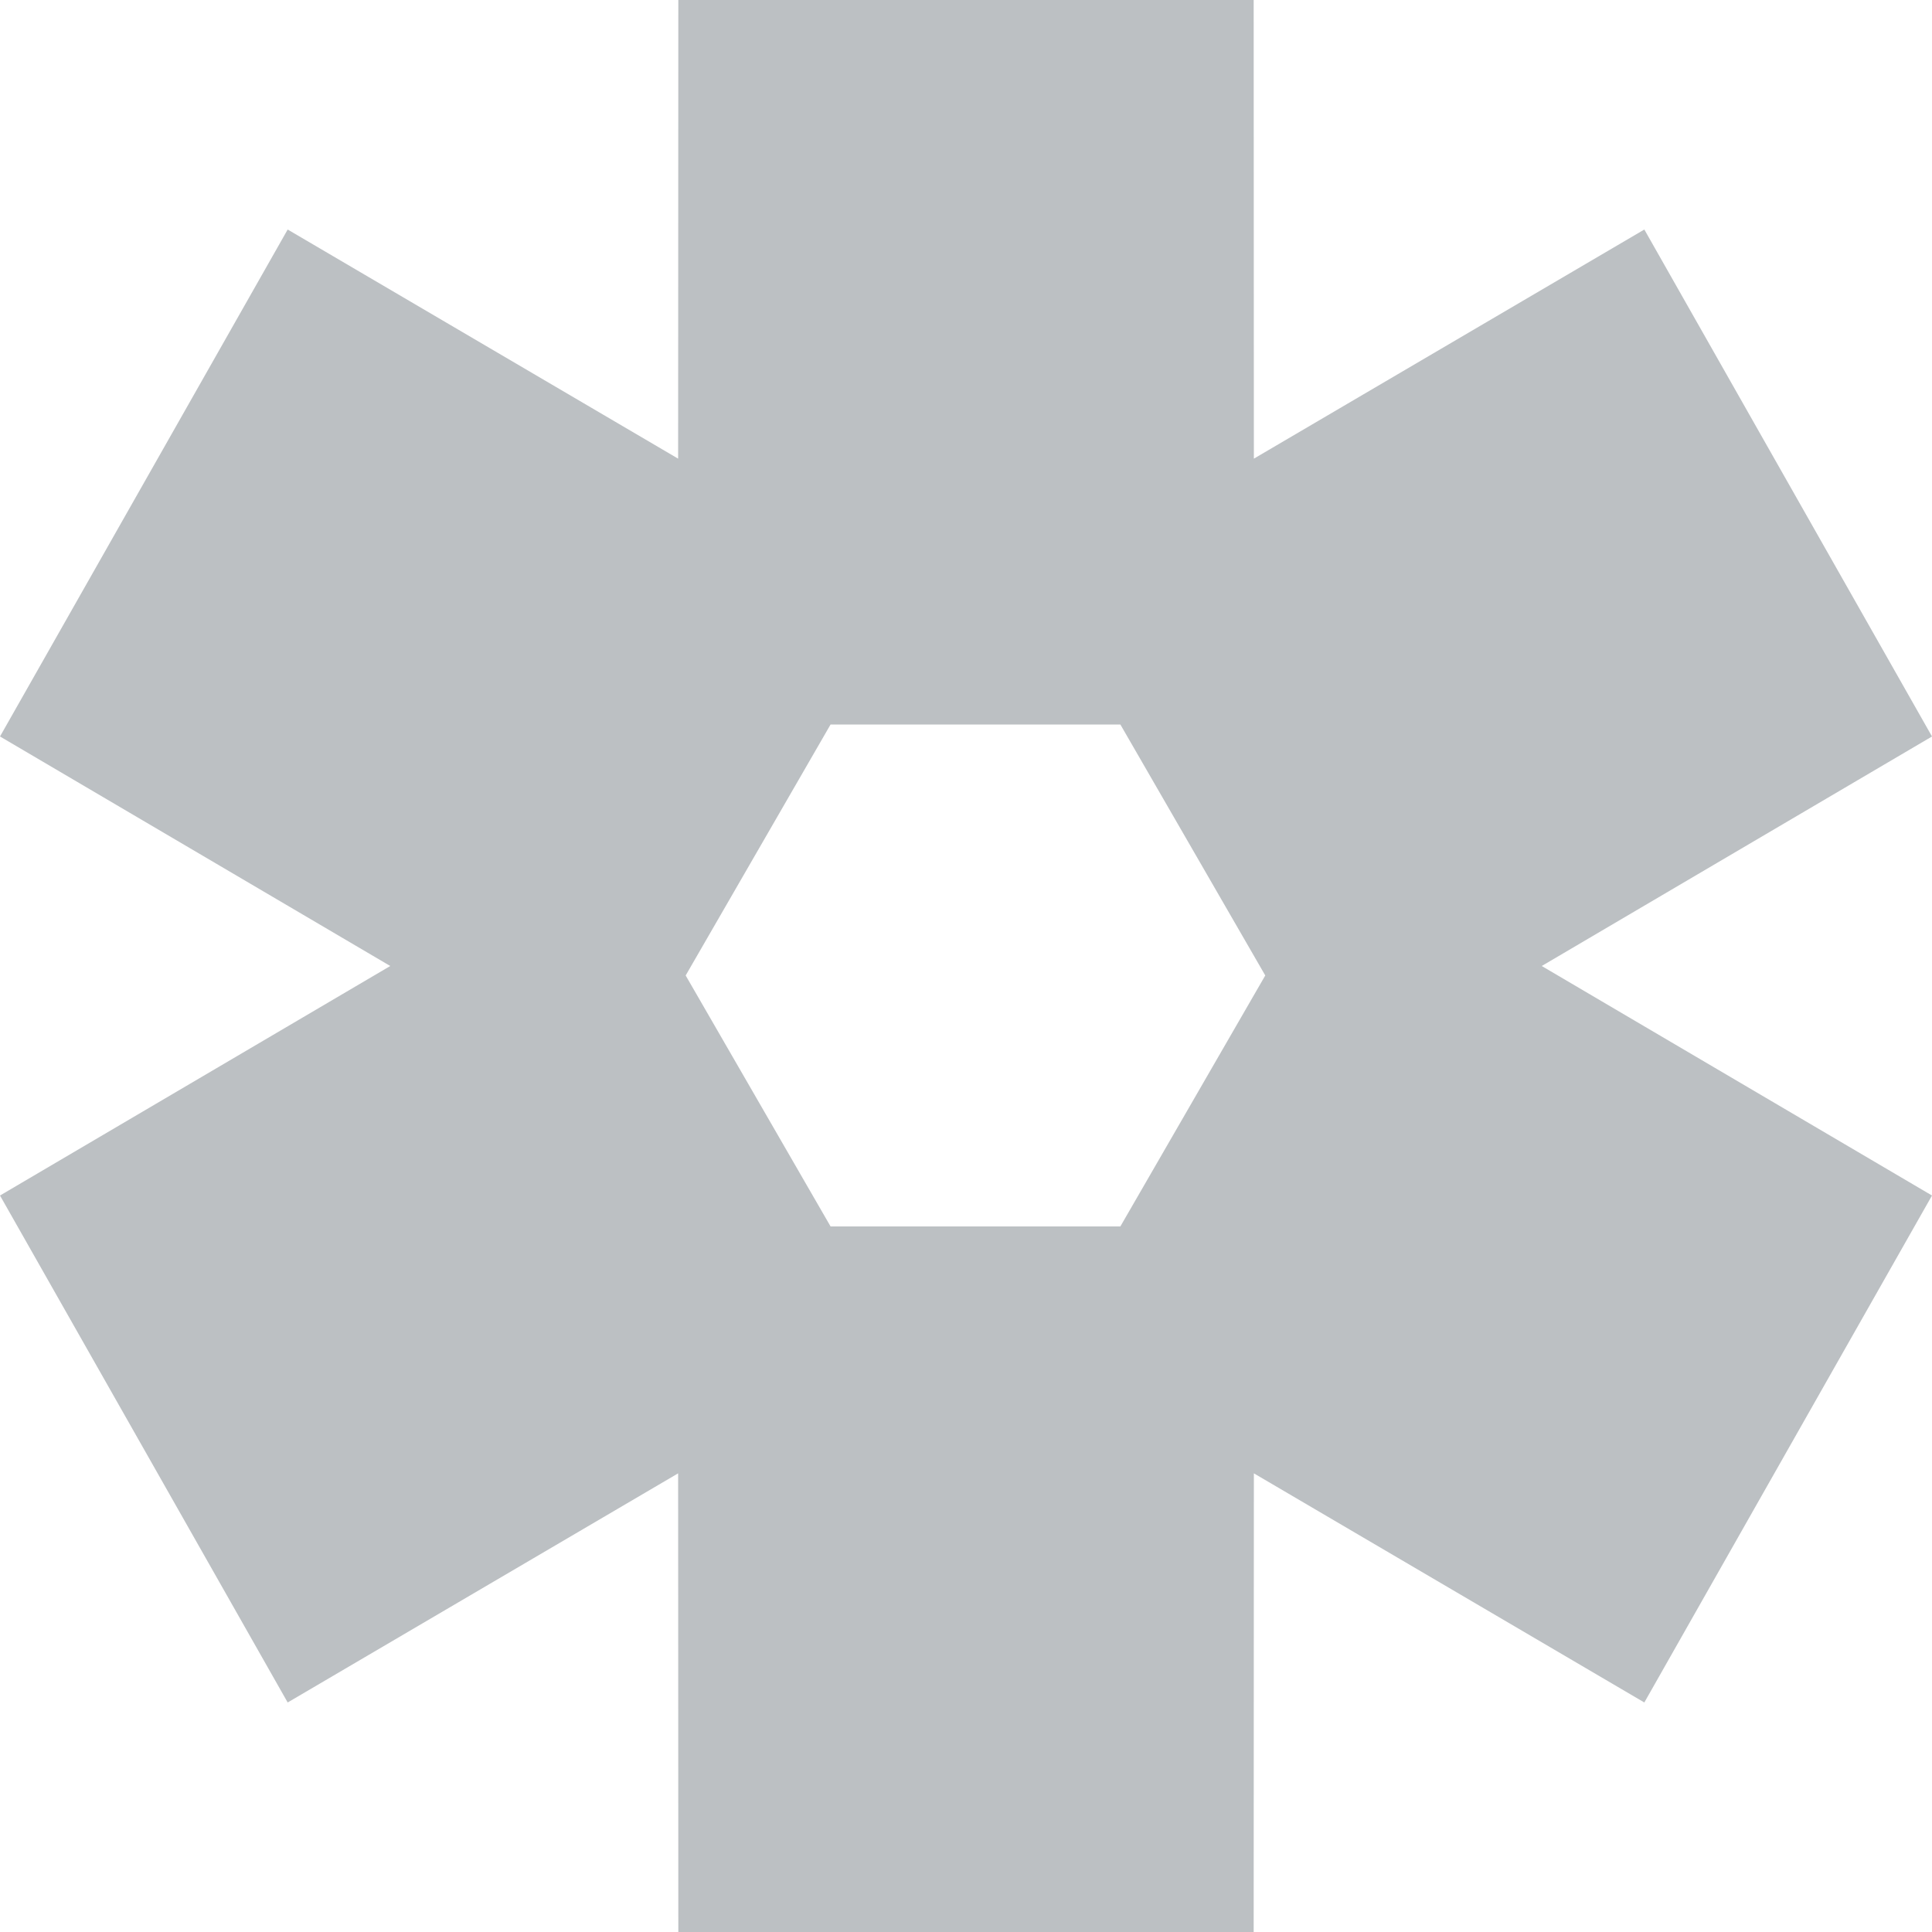 <svg width="20" height="20" viewBox="0 0 20 20" fill="none" xmlns="http://www.w3.org/2000/svg">
<path fill-rule="evenodd" clip-rule="evenodd" d="M0 7.624L4.04 10L0 12.376L2.978 17.624L7.02 15.252L7.022 20H12.978L12.98 15.252L17.022 17.624L20 12.376L15.96 10L20 7.624L17.022 2.376L12.98 4.748L12.978 0H7.022L7.02 4.748L2.978 2.376L0 7.624ZM11.598 7.5H8.598L7.098 10.098L8.598 12.696H11.598L13.098 10.098L11.598 7.5Z" fill="#BCC0C3"/>
</svg>
